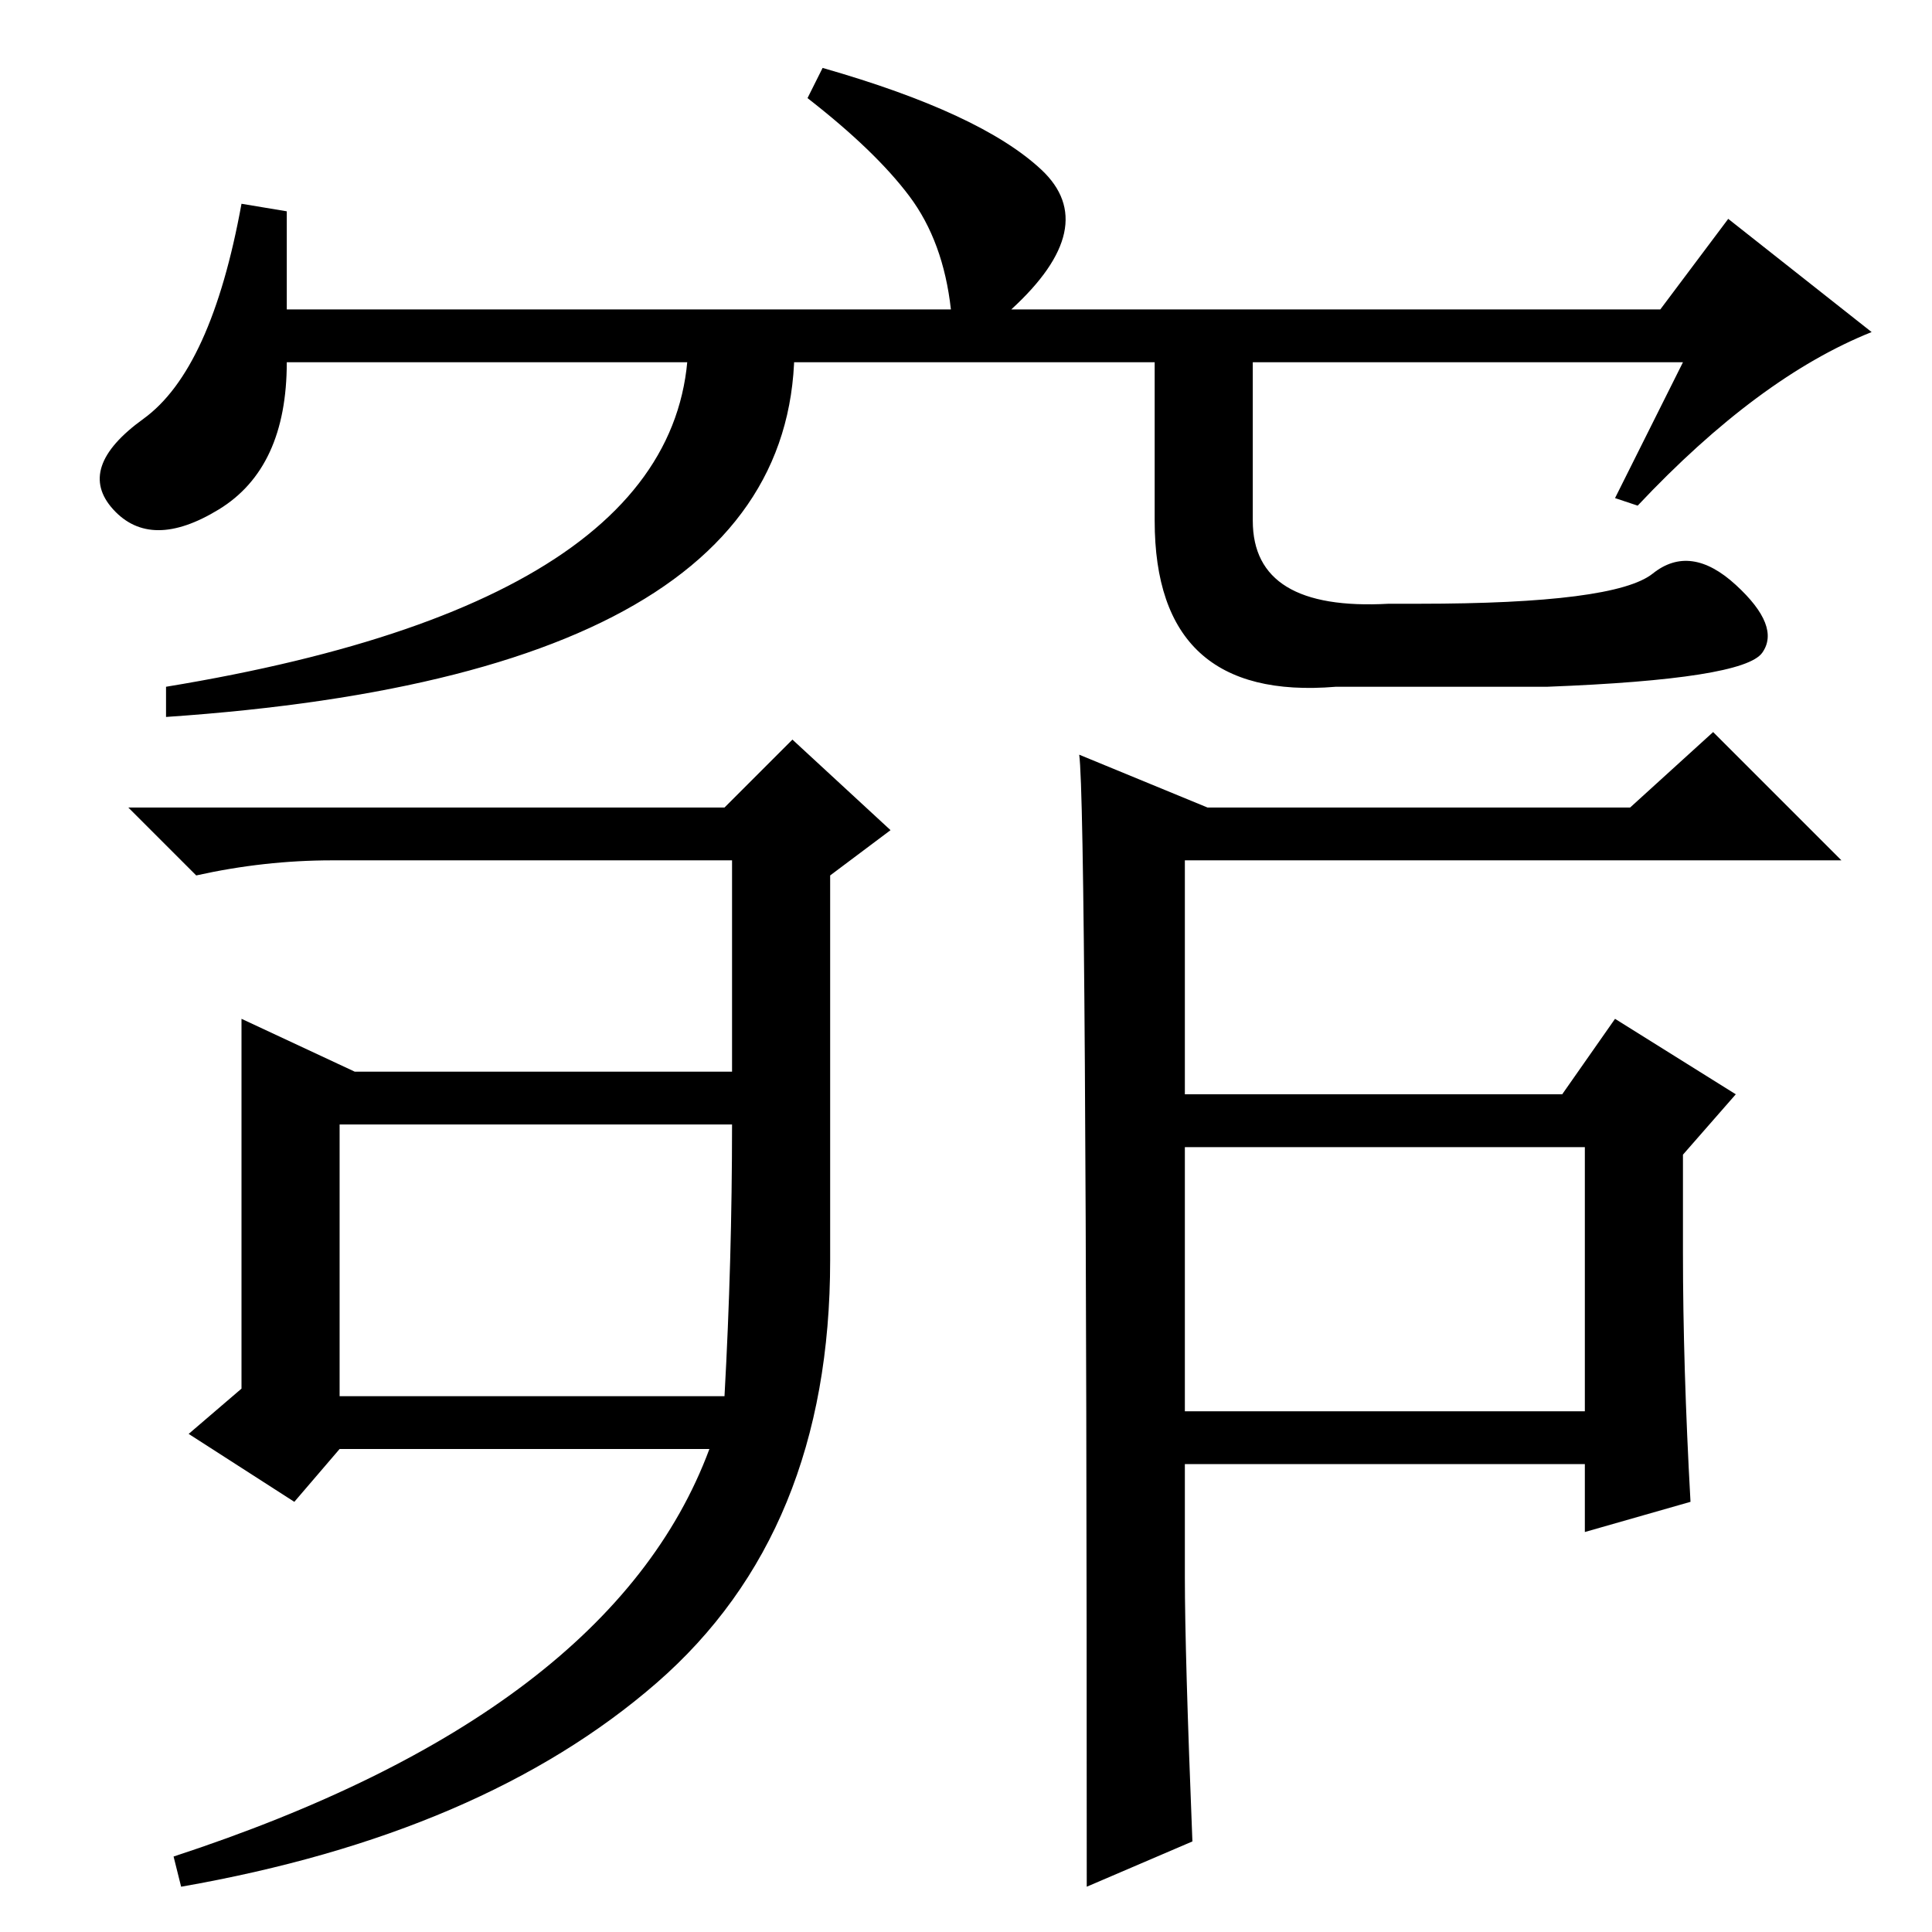 <?xml version="1.0" standalone="no"?>
<!DOCTYPE svg PUBLIC "-//W3C//DTD SVG 1.1//EN" "http://www.w3.org/Graphics/SVG/1.1/DTD/svg11.dtd" >
<svg xmlns="http://www.w3.org/2000/svg" xmlns:xlink="http://www.w3.org/1999/xlink" version="1.1" viewBox="0 -36 256 256">
  <g transform="matrix(1 0 0 -1 0 220)">
   <path fill="currentColor"
d="M96 149l9 9l13 -12l-8 -6v-29v-22q0 -36 -23 -56t-63 -27l-1 4q58 19 71 54h-49l-6 -7l-14 9l7 6v22v27l15 -7h50v28h-53q-9 0 -18 -2l-9 9h79zM97 107h-52v-36h51q1 18 1 36zM143 156l17 -7h56l11 10l17 -17h-87v-31h50l7 10l16 -10l-7 -8v-13q0 -15 1 -33l-14 -4v9h-53
v-15q0 -10 1 -35l-14 -6q0 143 -1 150zM210 104h-53v-35h53v35zM91 215h14q5 -48 -83 -54v4q73 12 69 50zM166 215v-28q0 -12 18 -11h4q26 0 31 4t11 -1.5t3.5 -9t-28.5 -4.5h-28q-24 -2 -24 22v28h13zM223 208h-185q0 -14 -9 -19.5t-14 0t4 12t13 28.5l6 -1v-13h88
q-1 9 -5.5 15t-13.5 13l2 4q21 -6 29 -13.5t-4 -18.5h86l9 12l19 -15q-15 -6 -31 -23l-3 1z" />
  </g>

</svg>
